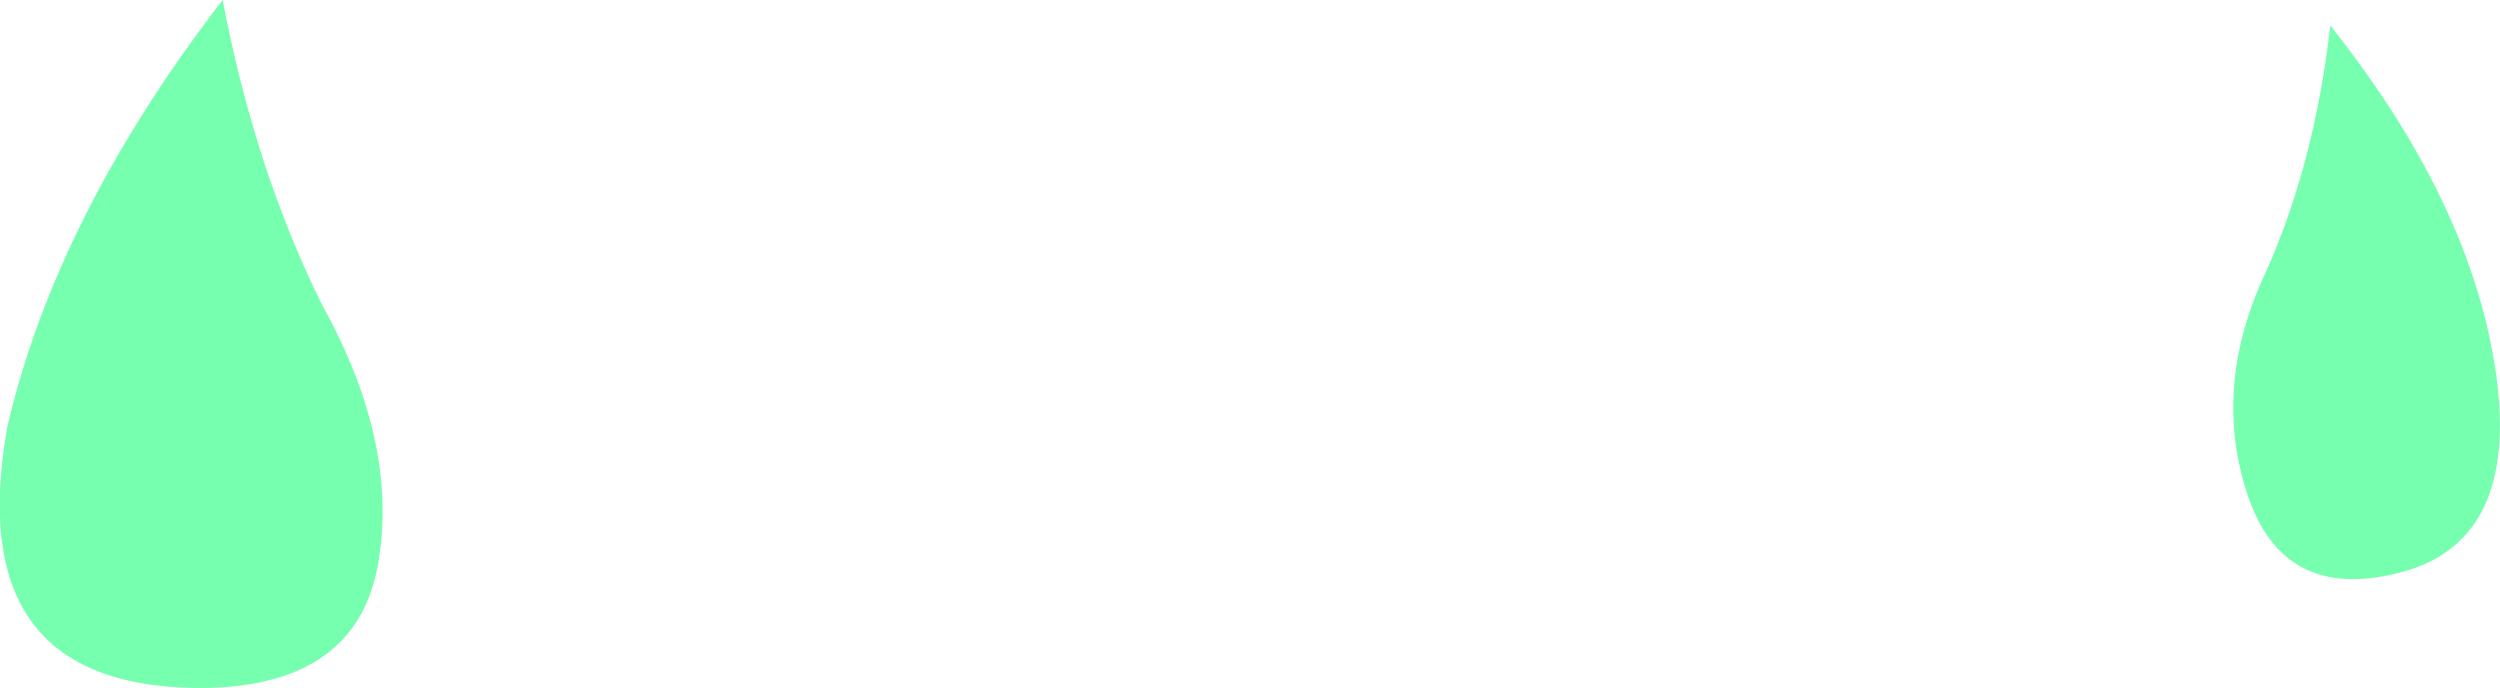 <?xml version="1.0" encoding="UTF-8" standalone="no"?>
<svg xmlns:xlink="http://www.w3.org/1999/xlink" height="18.85px" width="68.5px" xmlns="http://www.w3.org/2000/svg">
  <g transform="matrix(1.0, 0.0, 0.0, 1.0, 34.25, 9.45)">
    <path d="M27.7 -1.7 Q29.15 -4.8 29.6 -8.75 33.5 -3.85 34.15 0.85 34.75 5.3 31.65 6.2 28.45 7.1 27.4 4.3 26.35 1.4 27.7 -1.7 M-25.4 -1.05 Q-23.3 2.75 -23.9 6.05 -24.5 9.3 -28.55 9.4 -35.35 9.5 -34.05 2.25 -32.7 -3.55 -28.15 -9.45 -27.25 -4.75 -25.4 -1.05" fill="#77ffb0" fill-rule="evenodd" stroke="none"/>
  </g>
</svg>
